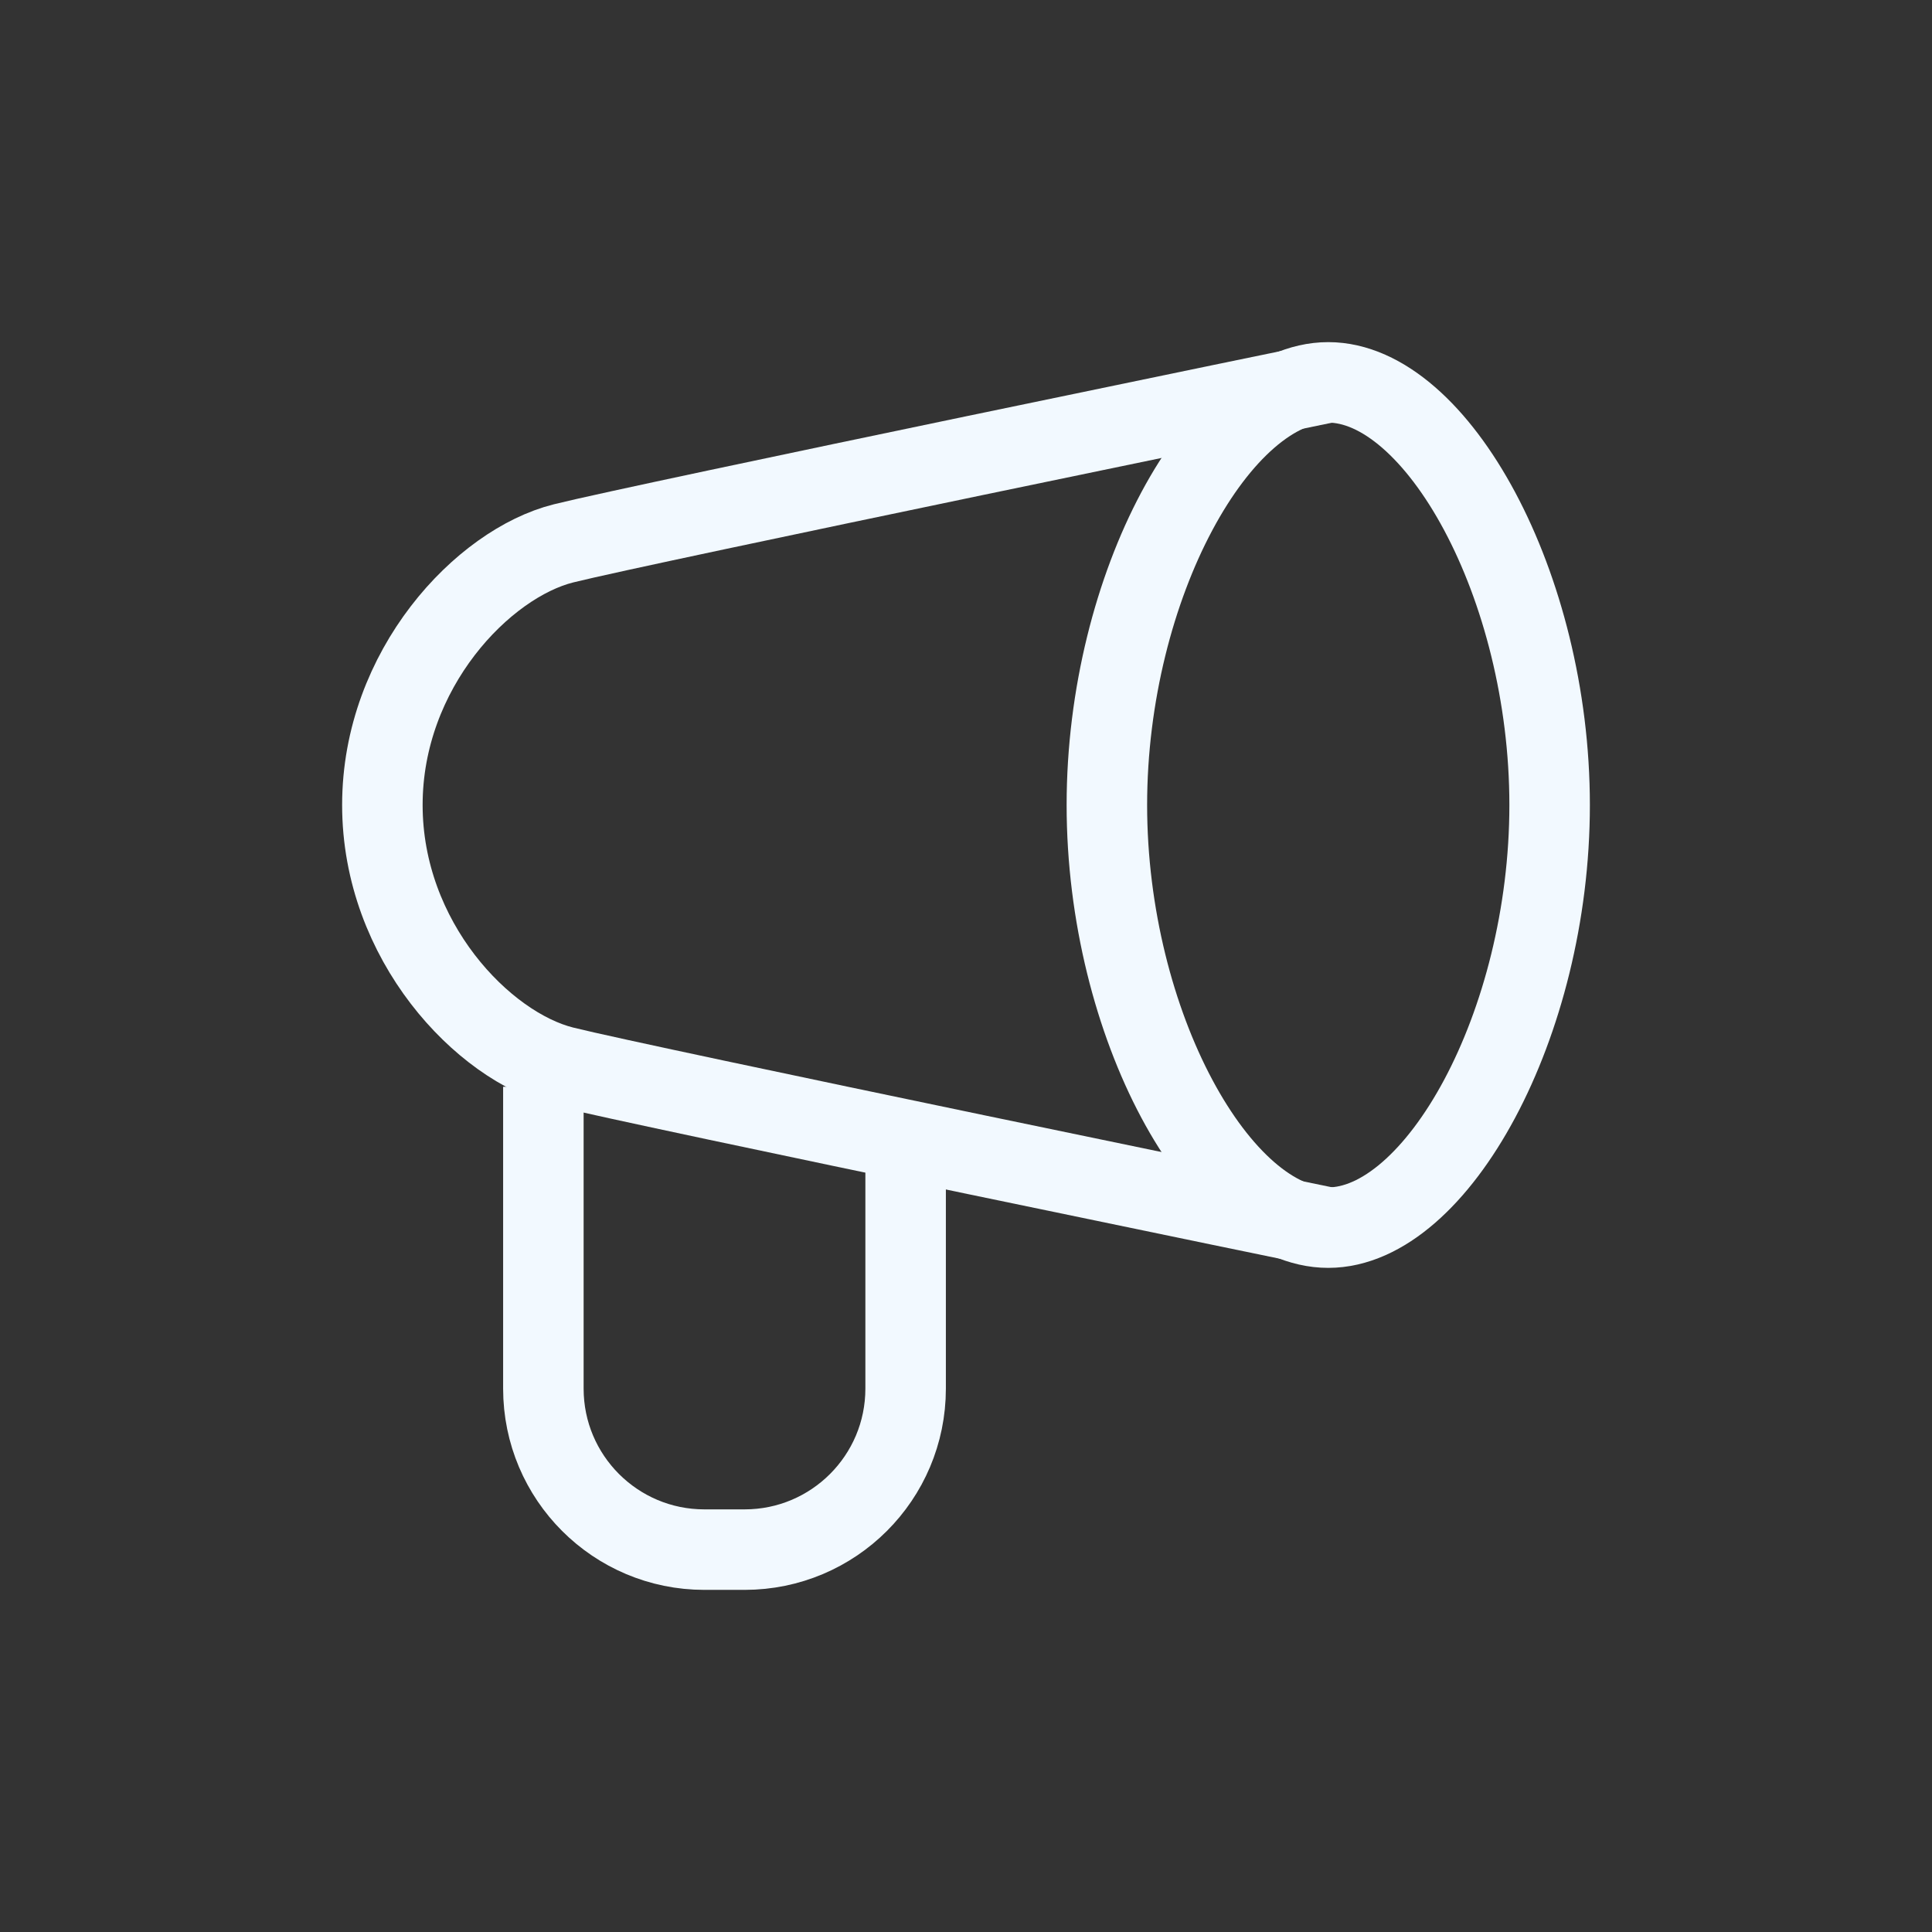 <svg width="48" height="48" viewBox="0 0 48 48" fill="none" xmlns="http://www.w3.org/2000/svg">
<rect x="0" y="0" width="48" height="48" fill="#333333" stroke="none"/>
<path d="M38.5 20C38.5 25.458 35.7 30.5 33 30.5C30.3 30.5 27.5 25.458 27.5 20C27.5 14.542 30.3 9.5 33 9.5C35.7 9.5 38.5 14.542 38.5 20Z" stroke="#F2F9FF" stroke-width="2"/>
<path d="M33 30.5C33 30.5 16 27 14 26.5C12 26 9.5 23.379 9.5 20C9.5 16.621 12 14 14 13.5C16 13 33 9.5 33 9.5" stroke="#F2F9FF" stroke-width="2"/>
<path d="M13.5 27V34.5C13.5 36.709 15.291 38.5 17.5 38.5H18.5C20.709 38.5 22.5 36.709 22.5 34.5V29" stroke="#F2F9FF" stroke-width="2"/>
</svg>
